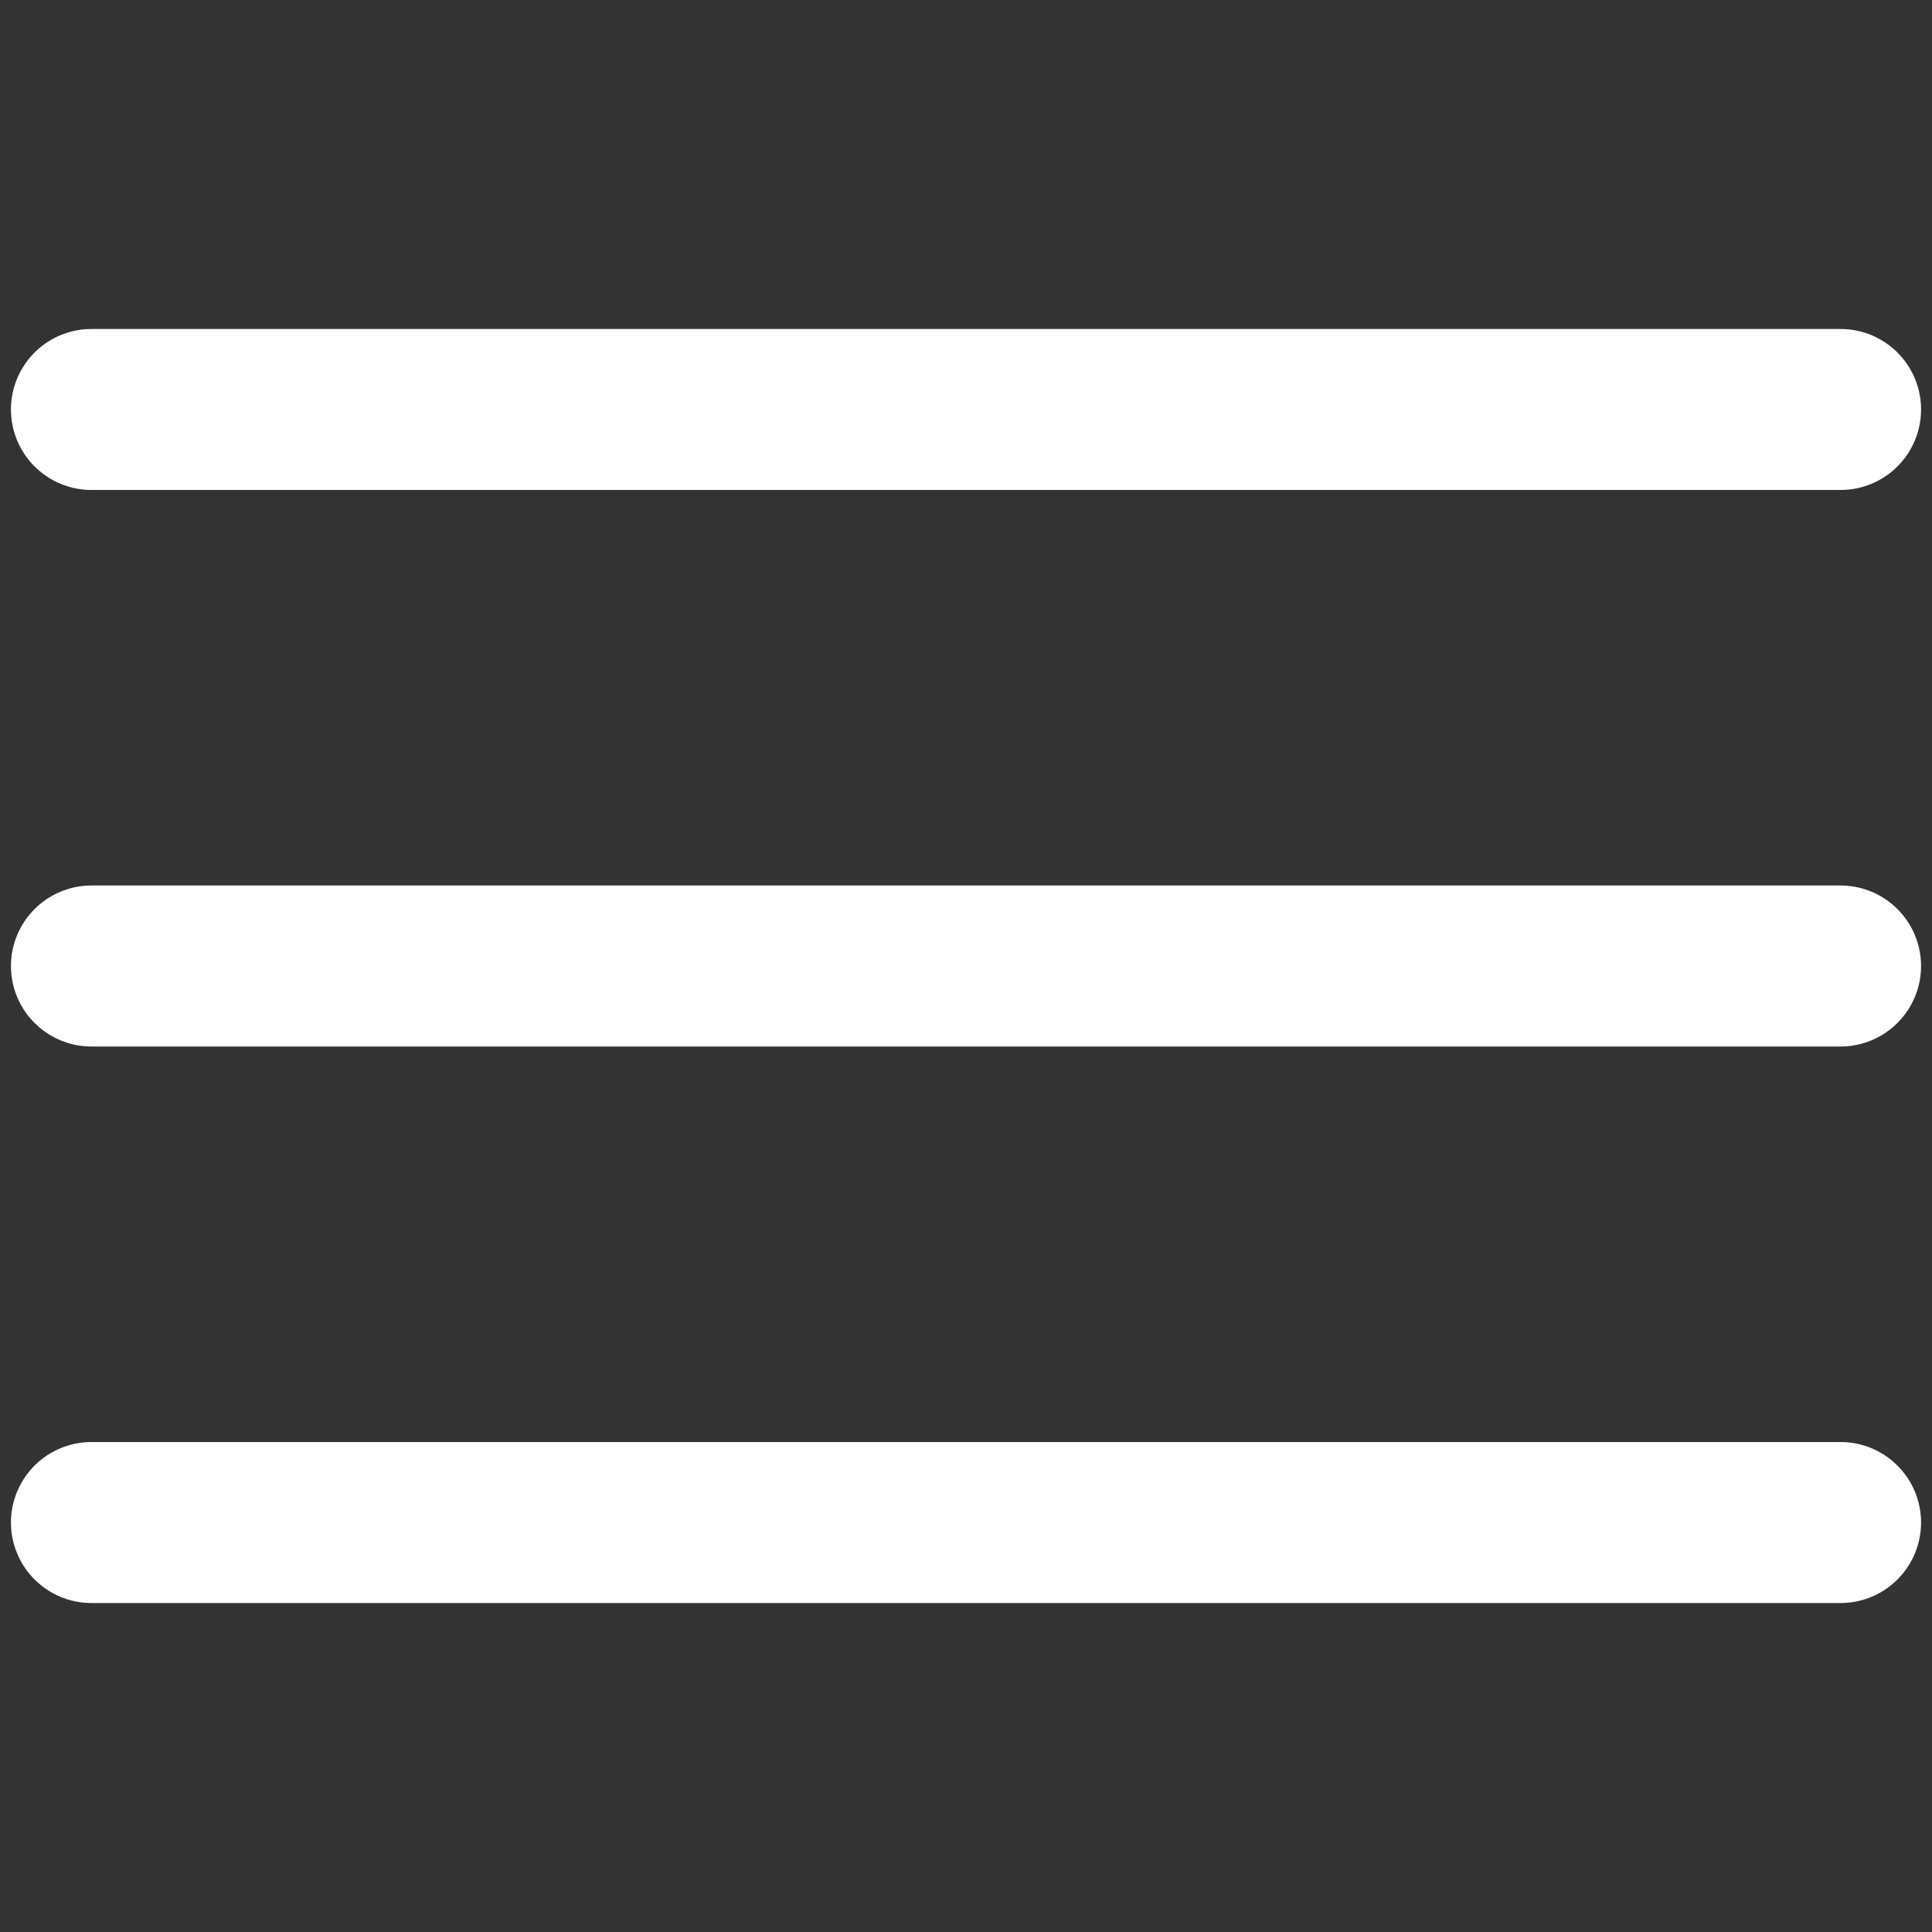 <svg width="18" height="18" viewBox="0 0 18 18" fill="none" xmlns="http://www.w3.org/2000/svg">
<rect x="0" y="0" width="18" height="18" fill="#333333" stroke="none"/>
<path d="M0.852 3.815H17.148" stroke="white" stroke-width="1.5" stroke-linecap="round" stroke-linejoin="round"/>
<path d="M0.852 9H17.148" stroke="white" stroke-width="1.5" stroke-linecap="round" stroke-linejoin="round"/>
<path d="M0.852 14.185H17.148" stroke="white" stroke-width="1.5" stroke-linecap="round" stroke-linejoin="round"/>
</svg>
